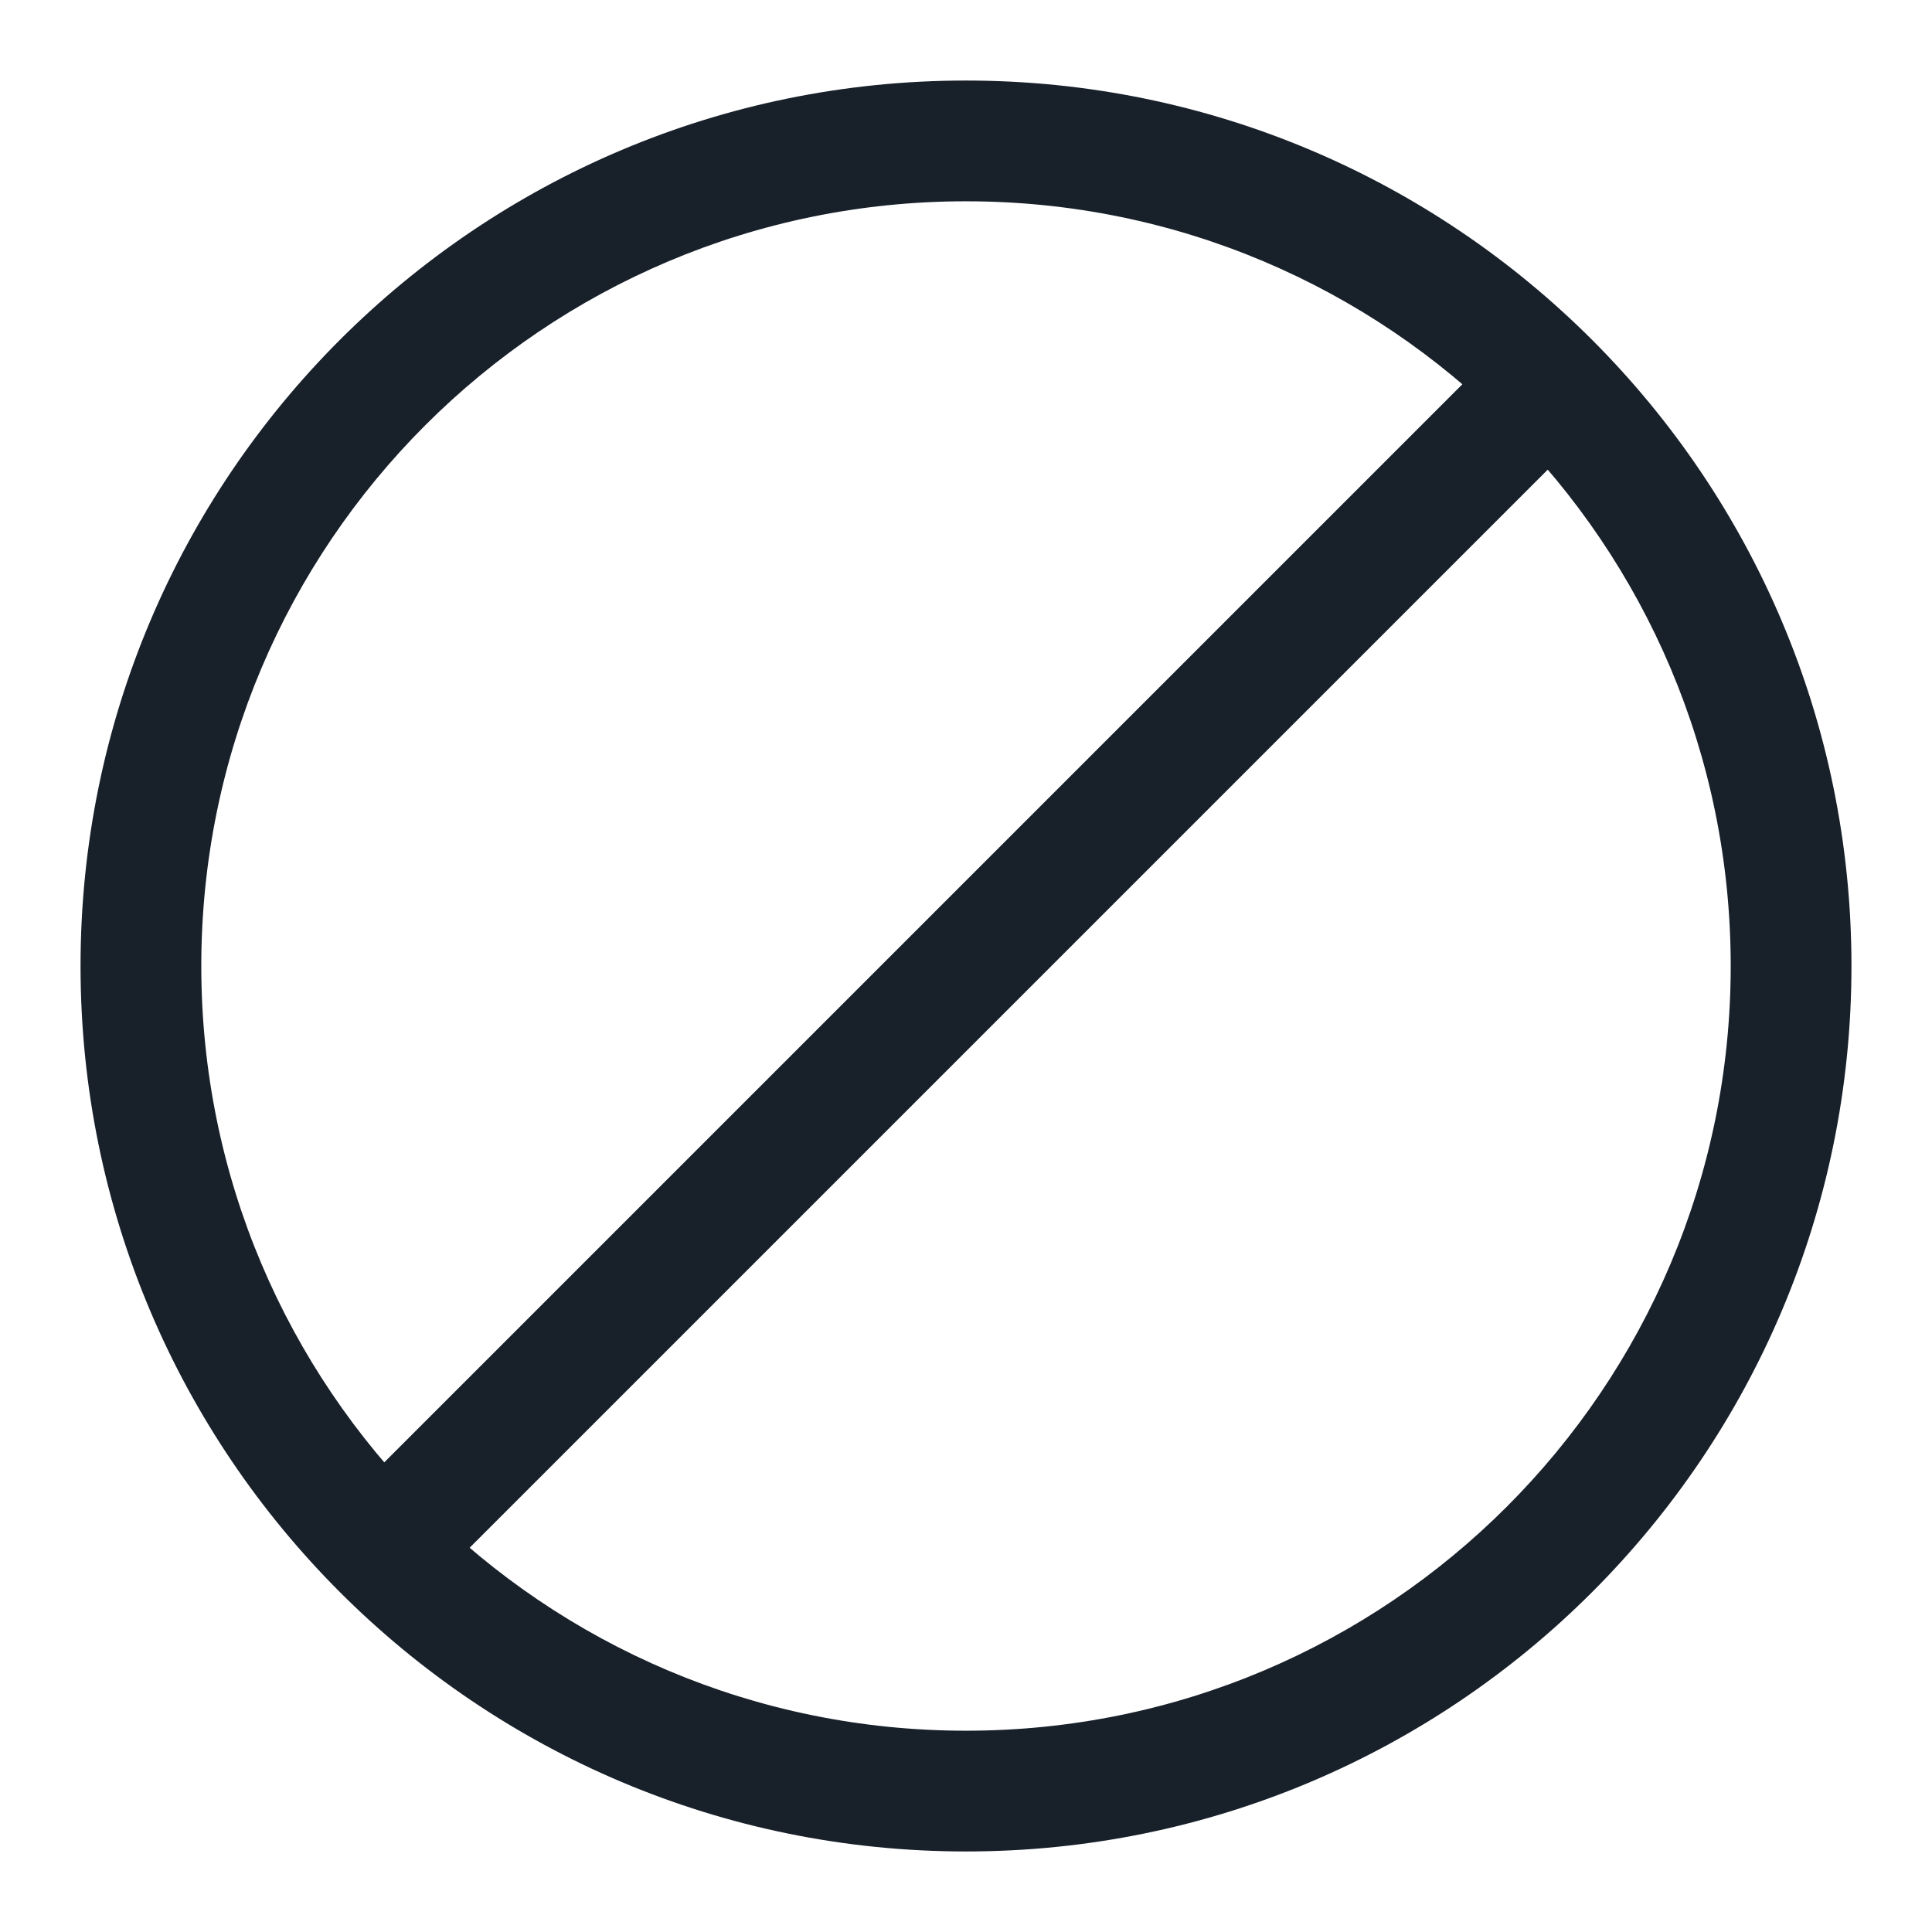 <svg width="16" height="16" viewBox="0 0 16 16" fill="none" xmlns="http://www.w3.org/2000/svg">
<g clip-path="url(#clip0_2266_38954)">
<path fill-rule="evenodd" clip-rule="evenodd" d="M8 14.333C11.498 14.333 14.333 11.498 14.333 8C14.333 4.502 11.498 1.667 8 1.667C4.502 1.667 1.667 4.502 1.667 8C1.667 11.498 4.502 14.333 8 14.333ZM15.333 8C15.333 12.05 12.05 15.333 8 15.333C3.95 15.333 0.667 12.05 0.667 8C0.667 3.95 3.95 0.667 8 0.667C12.05 0.667 15.333 3.95 15.333 8Z" fill="#18202A"/>
<path fill-rule="evenodd" clip-rule="evenodd" d="M13.02 2.98C12.825 2.785 12.508 2.785 12.313 2.98L2.98 12.313C2.785 12.508 2.785 12.825 2.98 13.02C3.175 13.216 3.492 13.216 3.687 13.02L13.02 3.687C13.216 3.492 13.216 3.175 13.02 2.98Z" fill="#18202A"/>
</g>
<defs>
<clipPath id="clip0_2266_38954">
<rect width="16" height="16" fill="white"/>
</clipPath>
</defs>
</svg>
